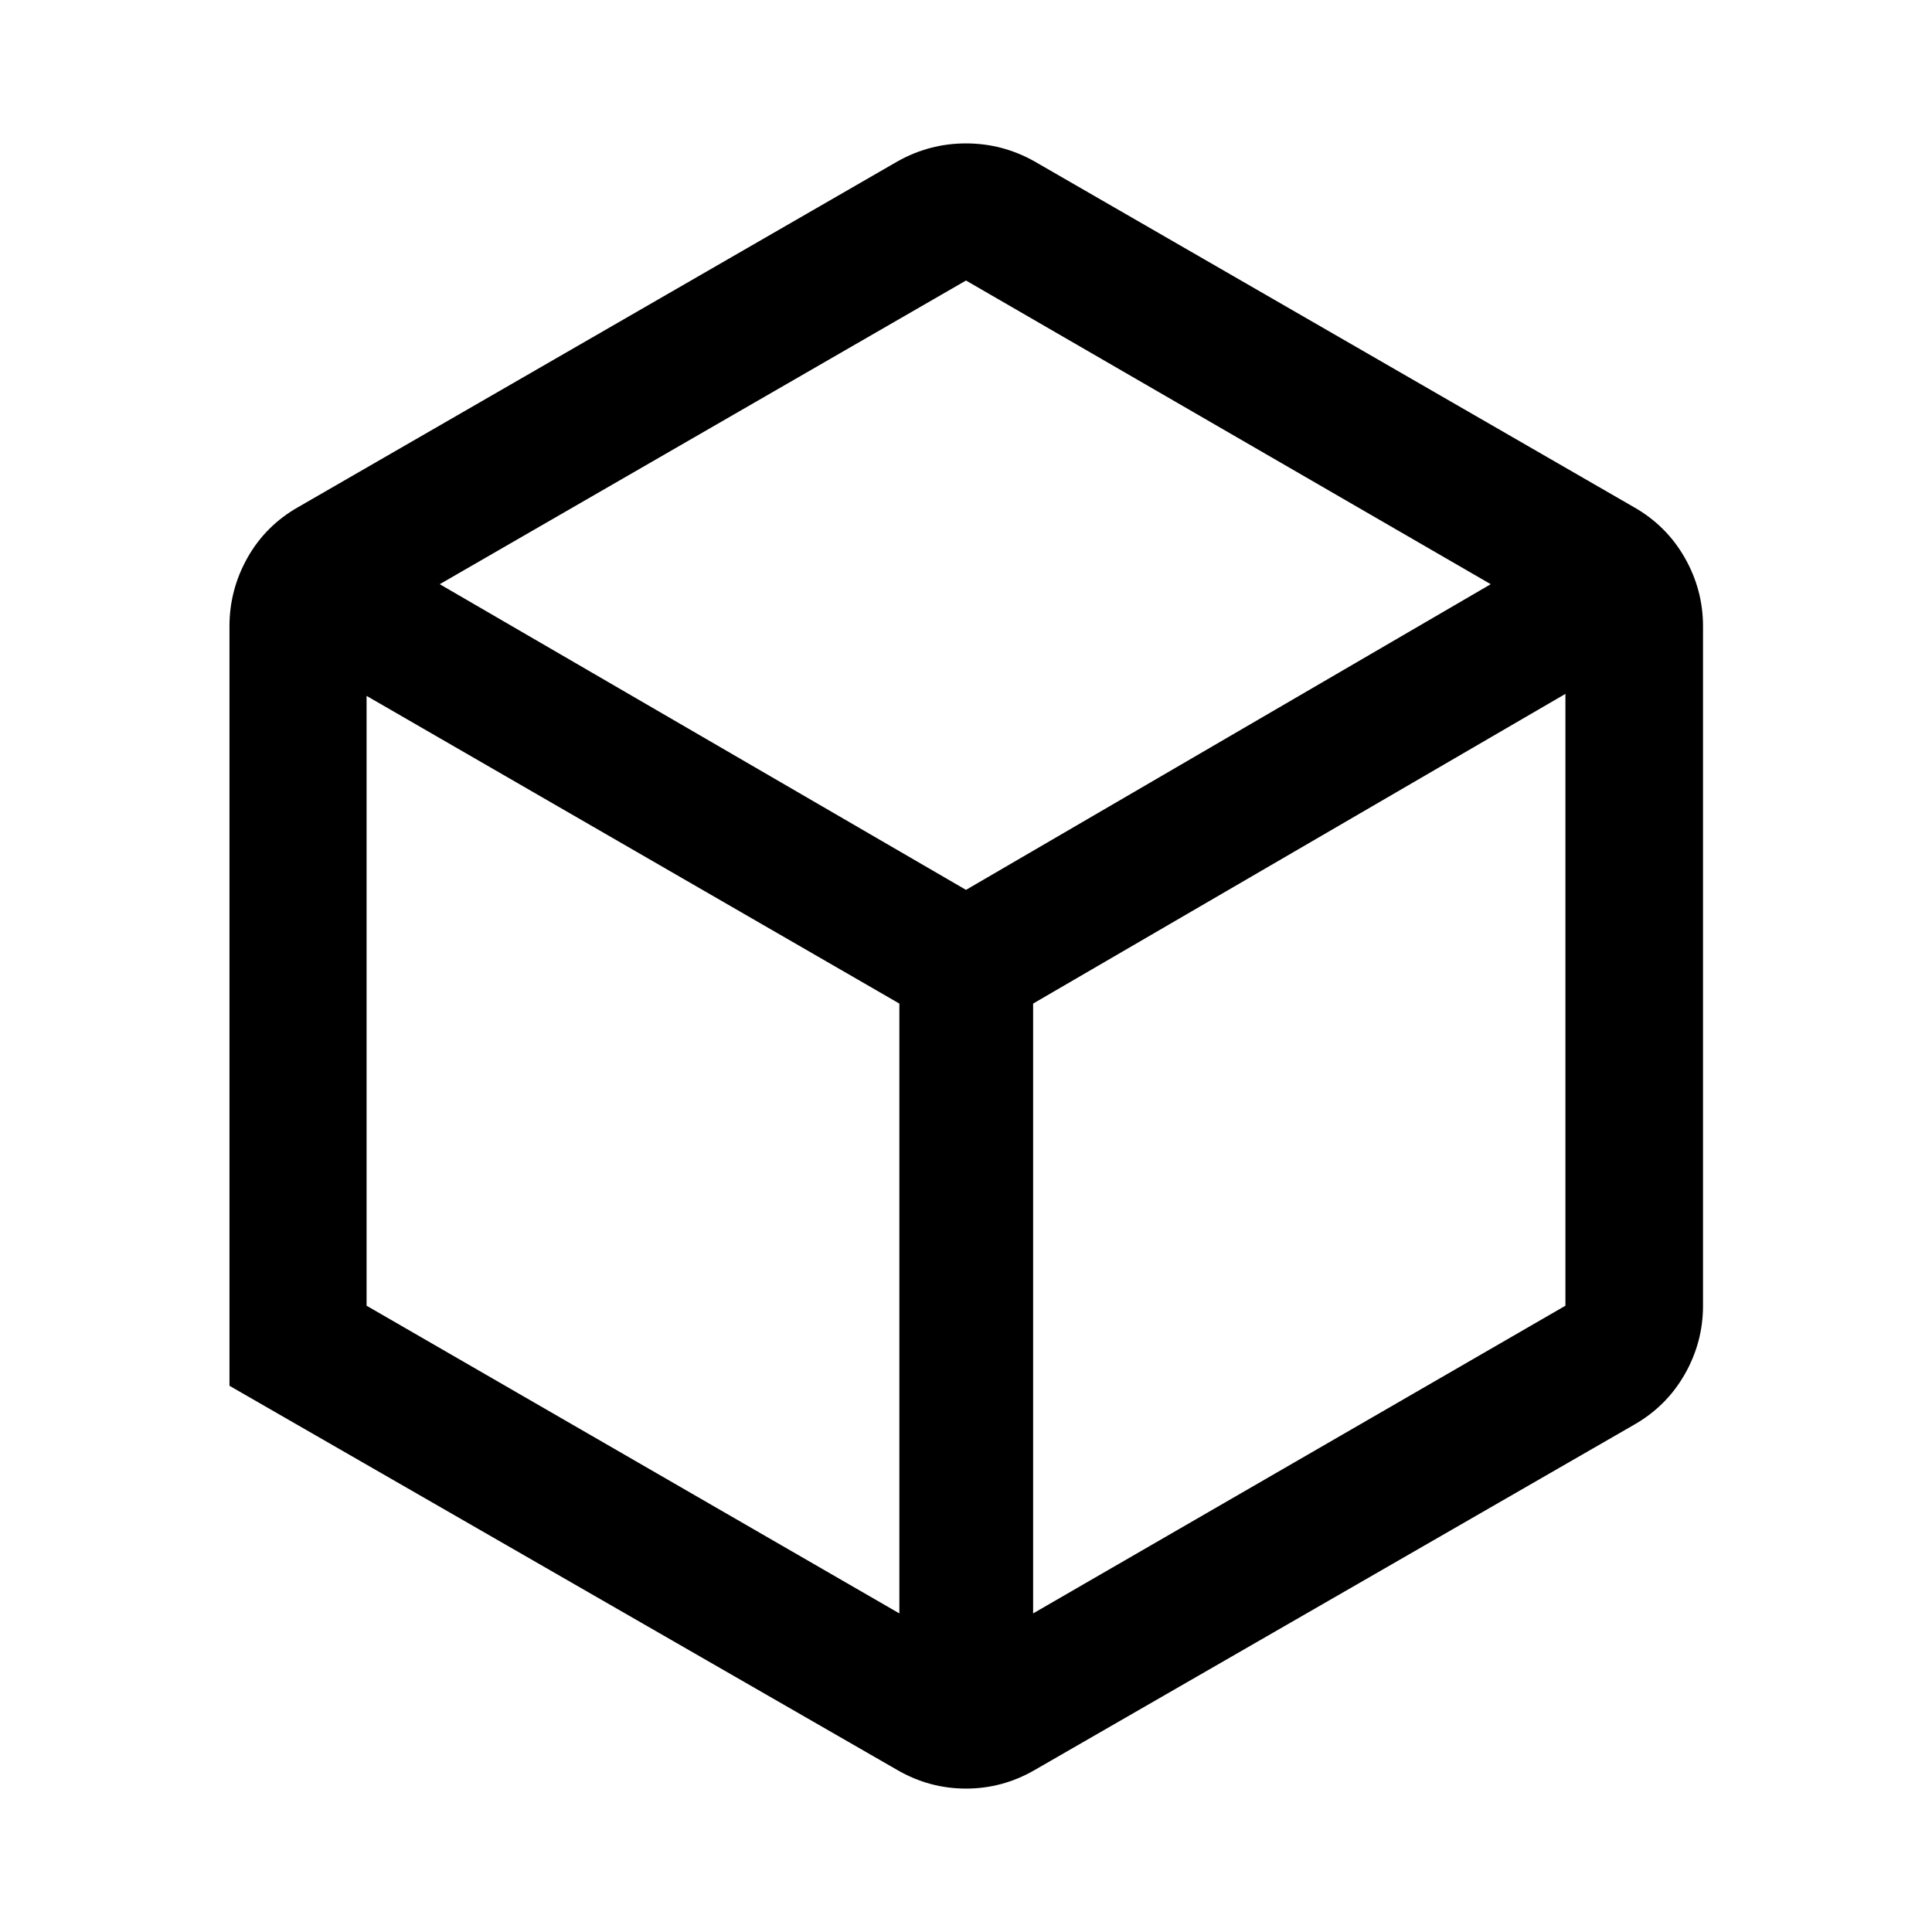 <svg xmlns="http://www.w3.org/2000/svg" height="48" viewBox="0 96 960 960" width="48"><path d="m182.152 744.804 264.739 152.892V594.674L182.152 441.783v303.021Zm331.196 152.892 264.5-152.892V440.783l-264.5 153.891v303.022ZM218.5 386.283 480 538.174l260.739-151.891L480 235.391 218.5 386.283ZM114.022 784.587V407.196q0-18.153 8.956-34.066 8.957-15.913 25.109-25.108l297.848-171.805q15.913-8.956 34.065-8.956 18.152 0 34.065 8.956l297.848 171.805q16.152 9.195 25.228 25.108 9.077 15.913 9.077 34.066v337.608q0 18.153-9.077 34.066-9.076 15.913-25.228 25.108L514.065 975.544q-15.913 9.195-34.065 9.195-18.152 0-34.065-9.195L114.022 784.587ZM480 576Z"/></svg>